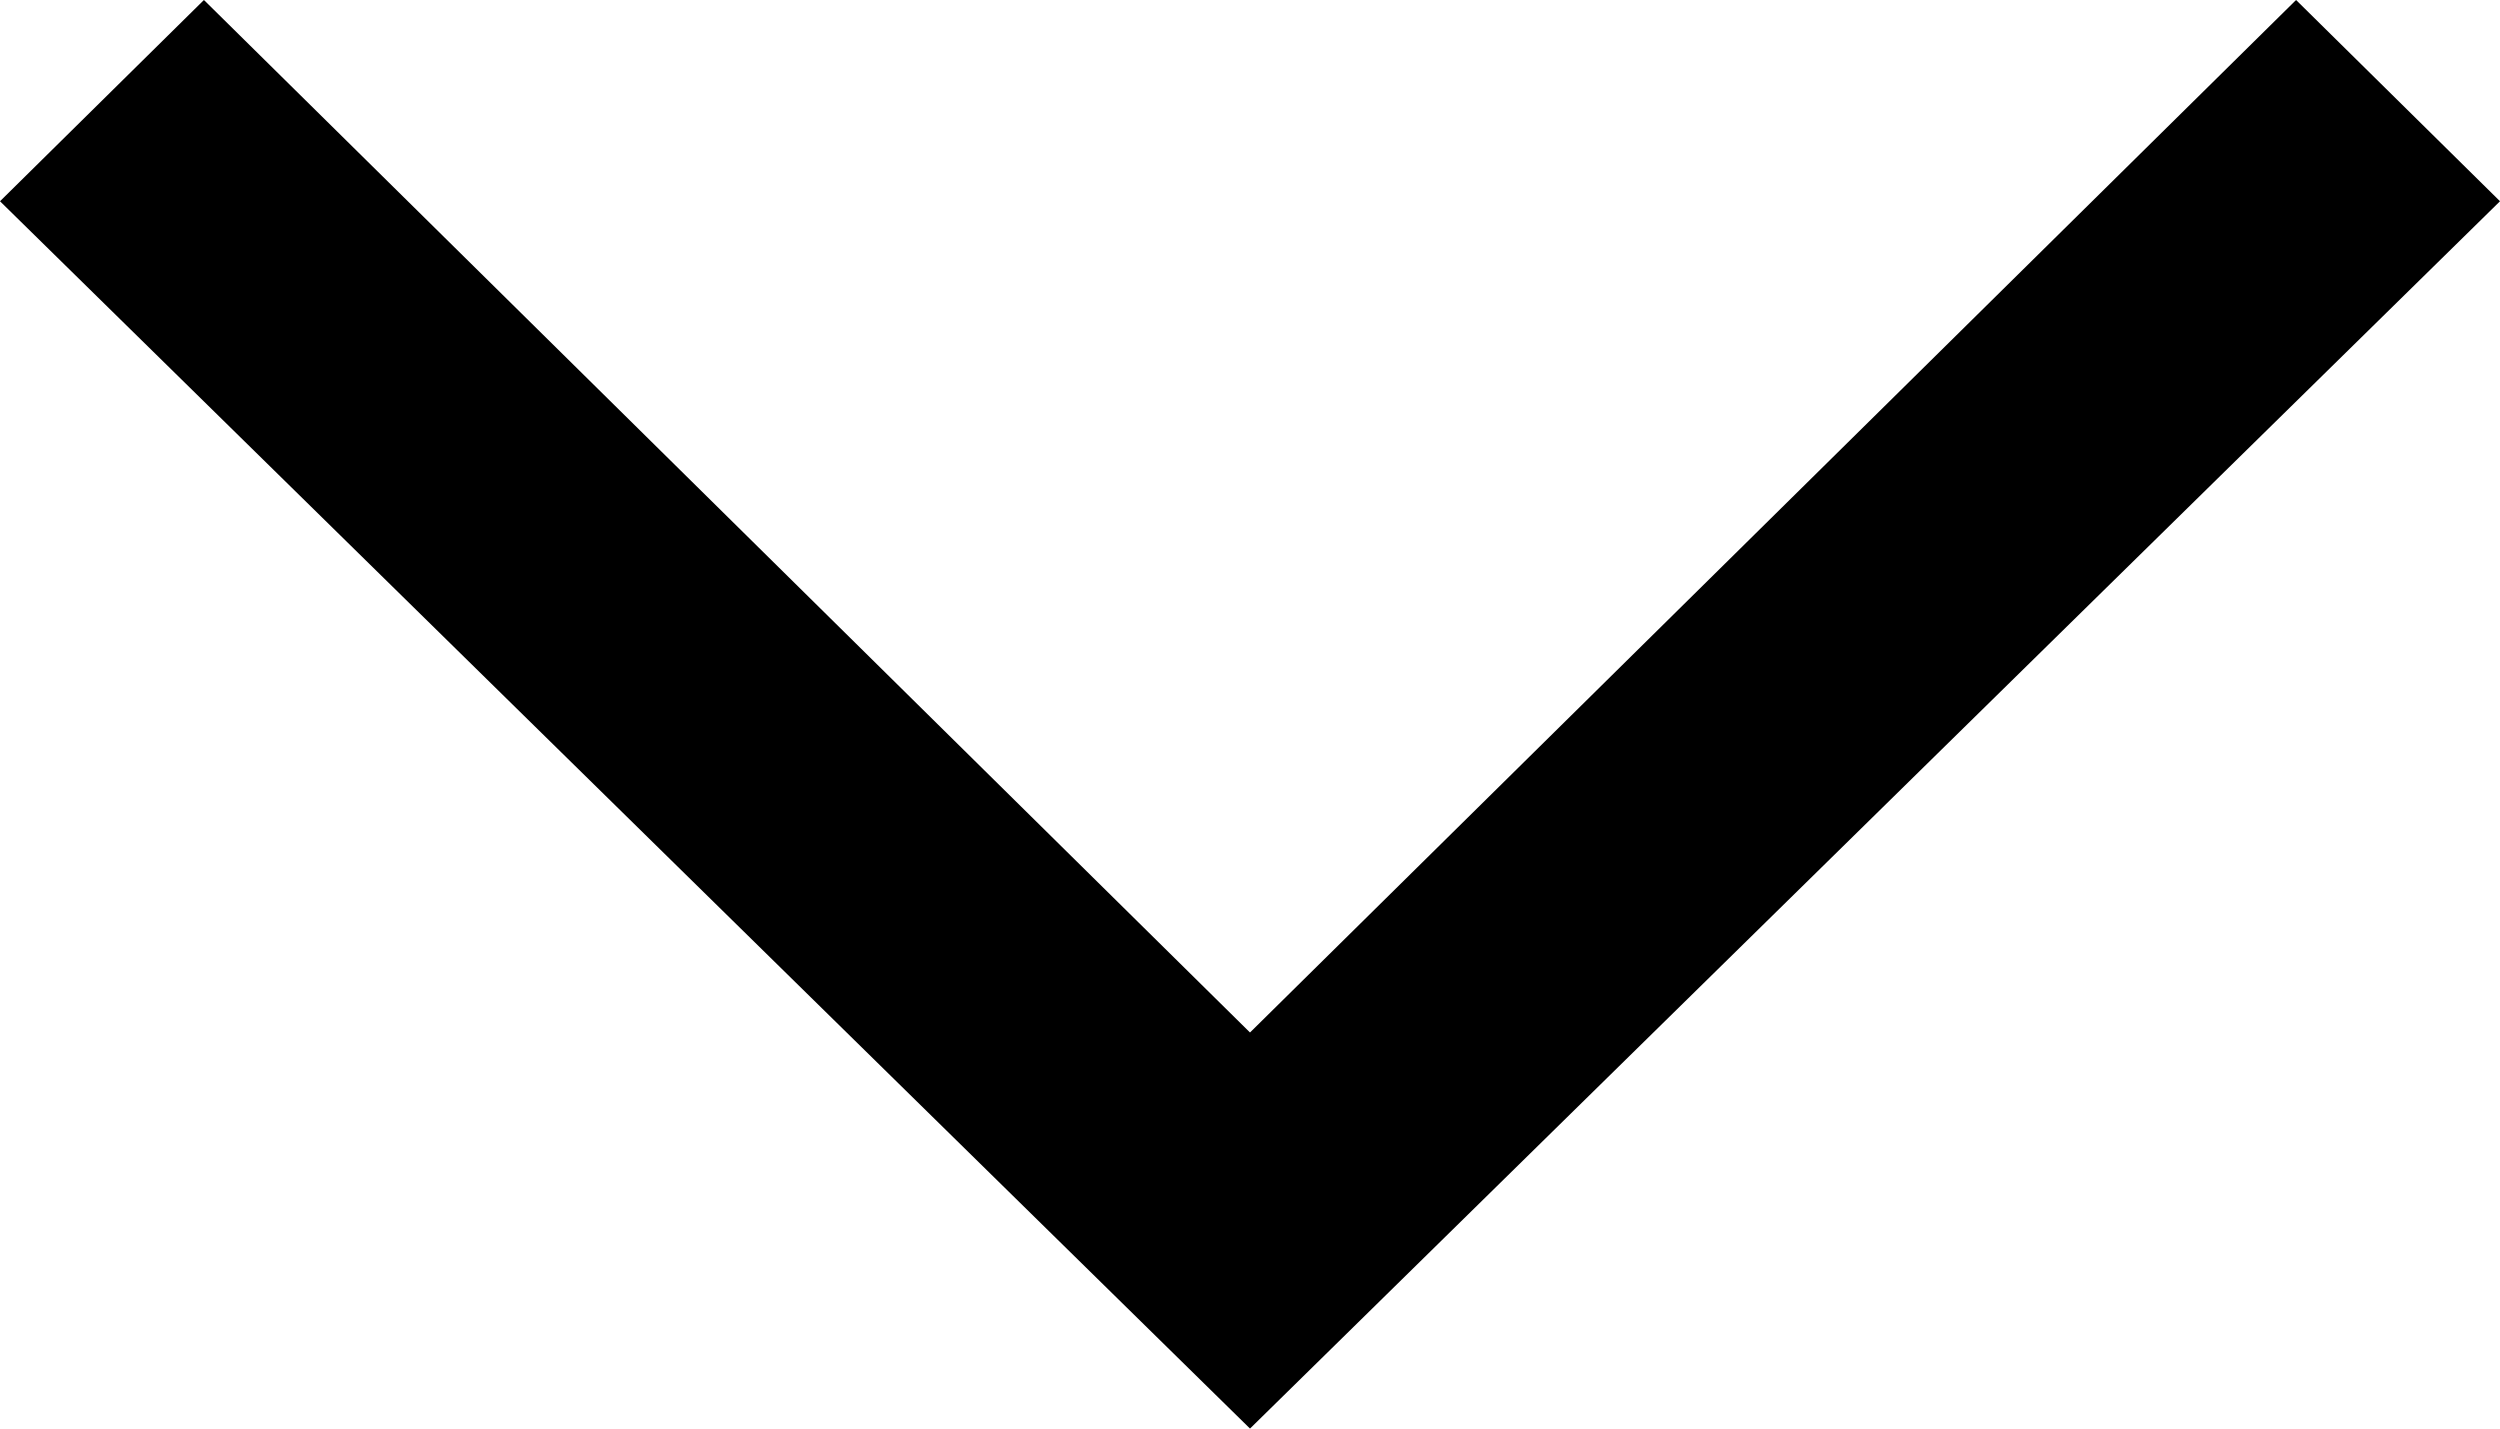 <svg width="14" height="8" viewBox="0 0 14 8" fill="none" xmlns="http://www.w3.org/2000/svg">
<path d="M14 1.127L12.858 -4.9923e-08L7 5.782L1.142 -5.62036e-07L-4.92747e-08 1.127L7 8L14 1.127Z" fill="currentcolor"/>
</svg>
